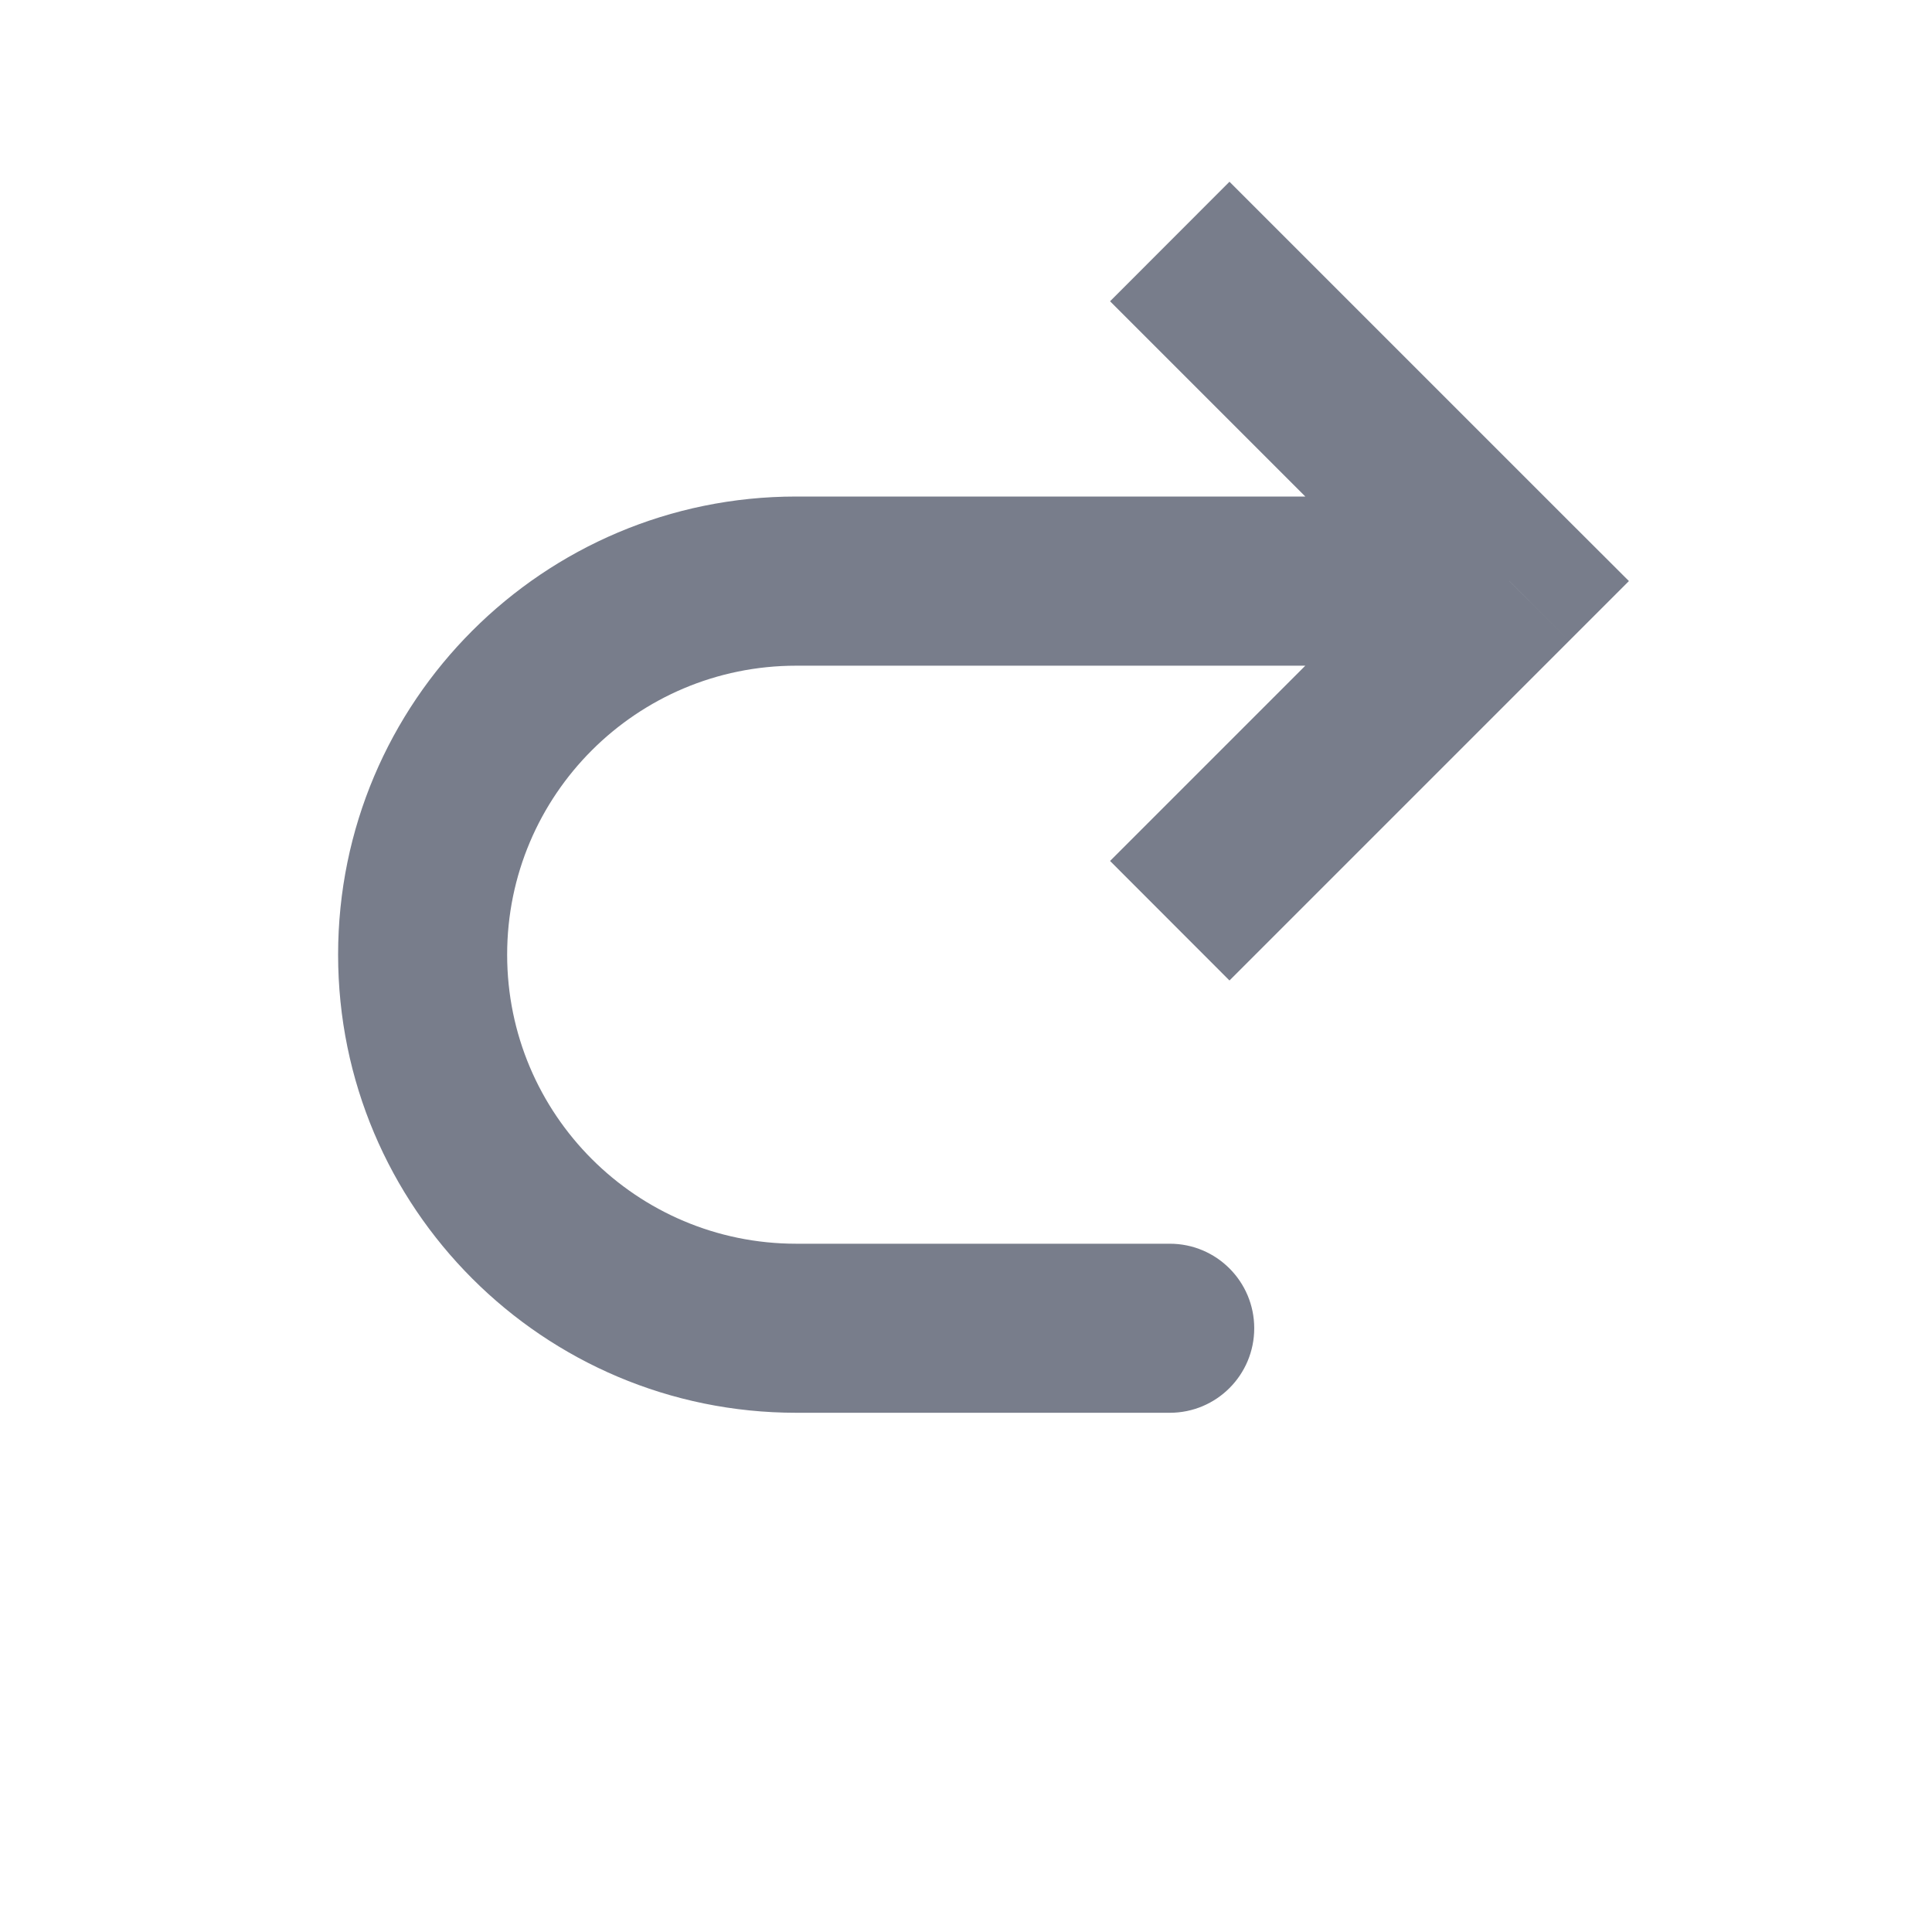 <svg width="16" height="16" viewBox="0 0 16 16" fill="none" xmlns="http://www.w3.org/2000/svg">
<path d="M12.5 4.812L12.995 5.307L13.49 4.812L12.995 4.318L12.5 4.812ZM9.688 11.7C10.074 11.7 10.387 11.387 10.387 11C10.387 10.613 10.074 10.3 9.688 10.3L9.688 11.7ZM10.182 8.12L12.995 5.307L12.005 4.318L9.193 7.13L10.182 8.12ZM12.995 4.318L10.182 1.505L9.193 2.495L12.005 5.307L12.995 4.318ZM12.5 4.112L6.594 4.112L6.594 5.513L12.5 5.513L12.5 4.112ZM6.594 11.7L9.688 11.7L9.688 10.3L6.594 10.3L6.594 11.7ZM2.8 7.906C2.8 10.002 4.499 11.7 6.594 11.7L6.594 10.3C5.272 10.3 4.2 9.228 4.2 7.906L2.8 7.906ZM6.594 4.112C4.499 4.112 2.8 5.811 2.8 7.906L4.2 7.906C4.2 6.584 5.272 5.513 6.594 5.513L6.594 4.112Z" fill="#787D8B"/>
</svg>
